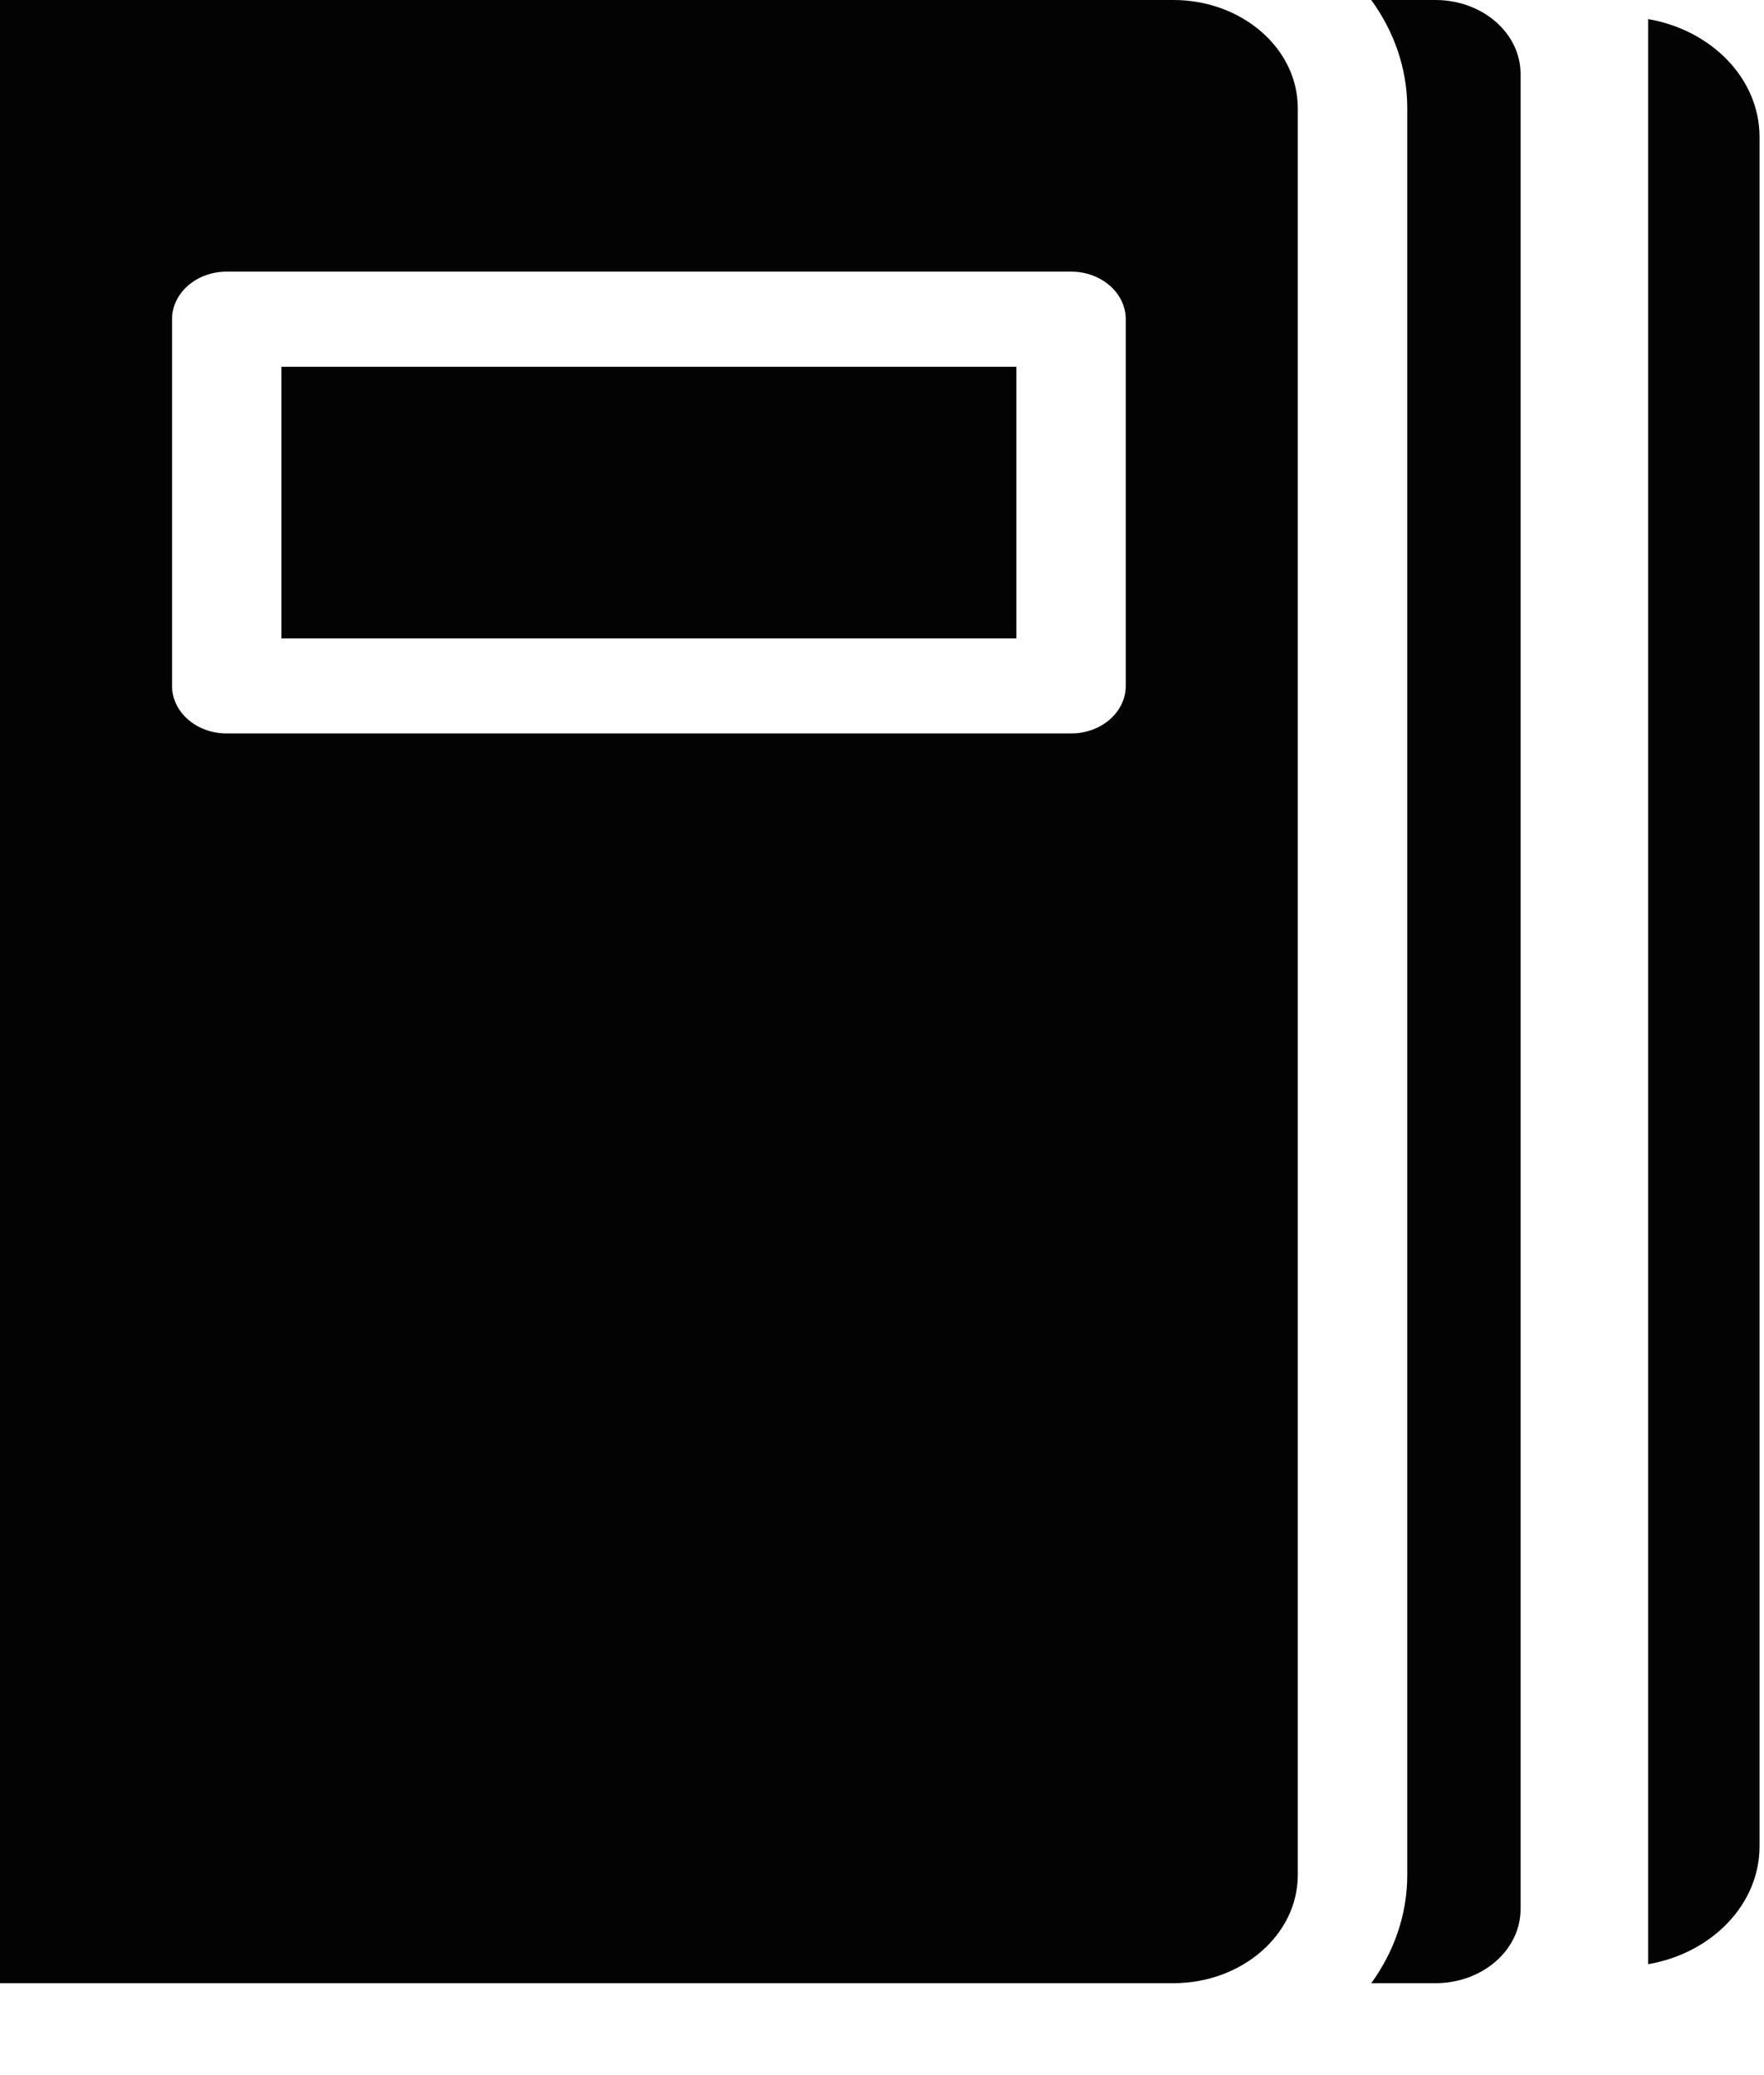 <svg width="17" height="20" viewBox="0 0 17 20" fill="none" xmlns="http://www.w3.org/2000/svg">
<path d="M15.883 0.184V18.931C16.494 18.826 16.957 18.357 16.957 17.795V1.32C16.957 0.758 16.494 0.289 15.883 0.184Z" fill="#040303"/>
<path d="M13.562 1.042V18.072C13.562 18.454 13.434 18.812 13.215 19.114H13.833C14.287 19.114 14.654 18.794 14.654 18.401V0.713C14.654 0.319 14.287 0 13.833 0H13.215C13.434 0.302 13.562 0.659 13.562 1.042Z" fill="#040303"/>
<path d="M9.795 3.535H2.712V6.153H9.795V3.535Z" fill="#040303"/>
<path d="M11.308 0H0V19.114H11.308C11.969 19.114 12.507 18.646 12.507 18.072V1.042C12.507 0.467 11.969 0 11.308 0ZM10.849 6.611C10.849 6.864 10.613 7.069 10.322 7.069H2.185C1.894 7.069 1.658 6.864 1.658 6.611V3.077C1.658 2.823 1.894 2.618 2.185 2.618H10.322C10.613 2.618 10.849 2.823 10.849 3.077V6.611Z" fill="#040303"/>
</svg>
